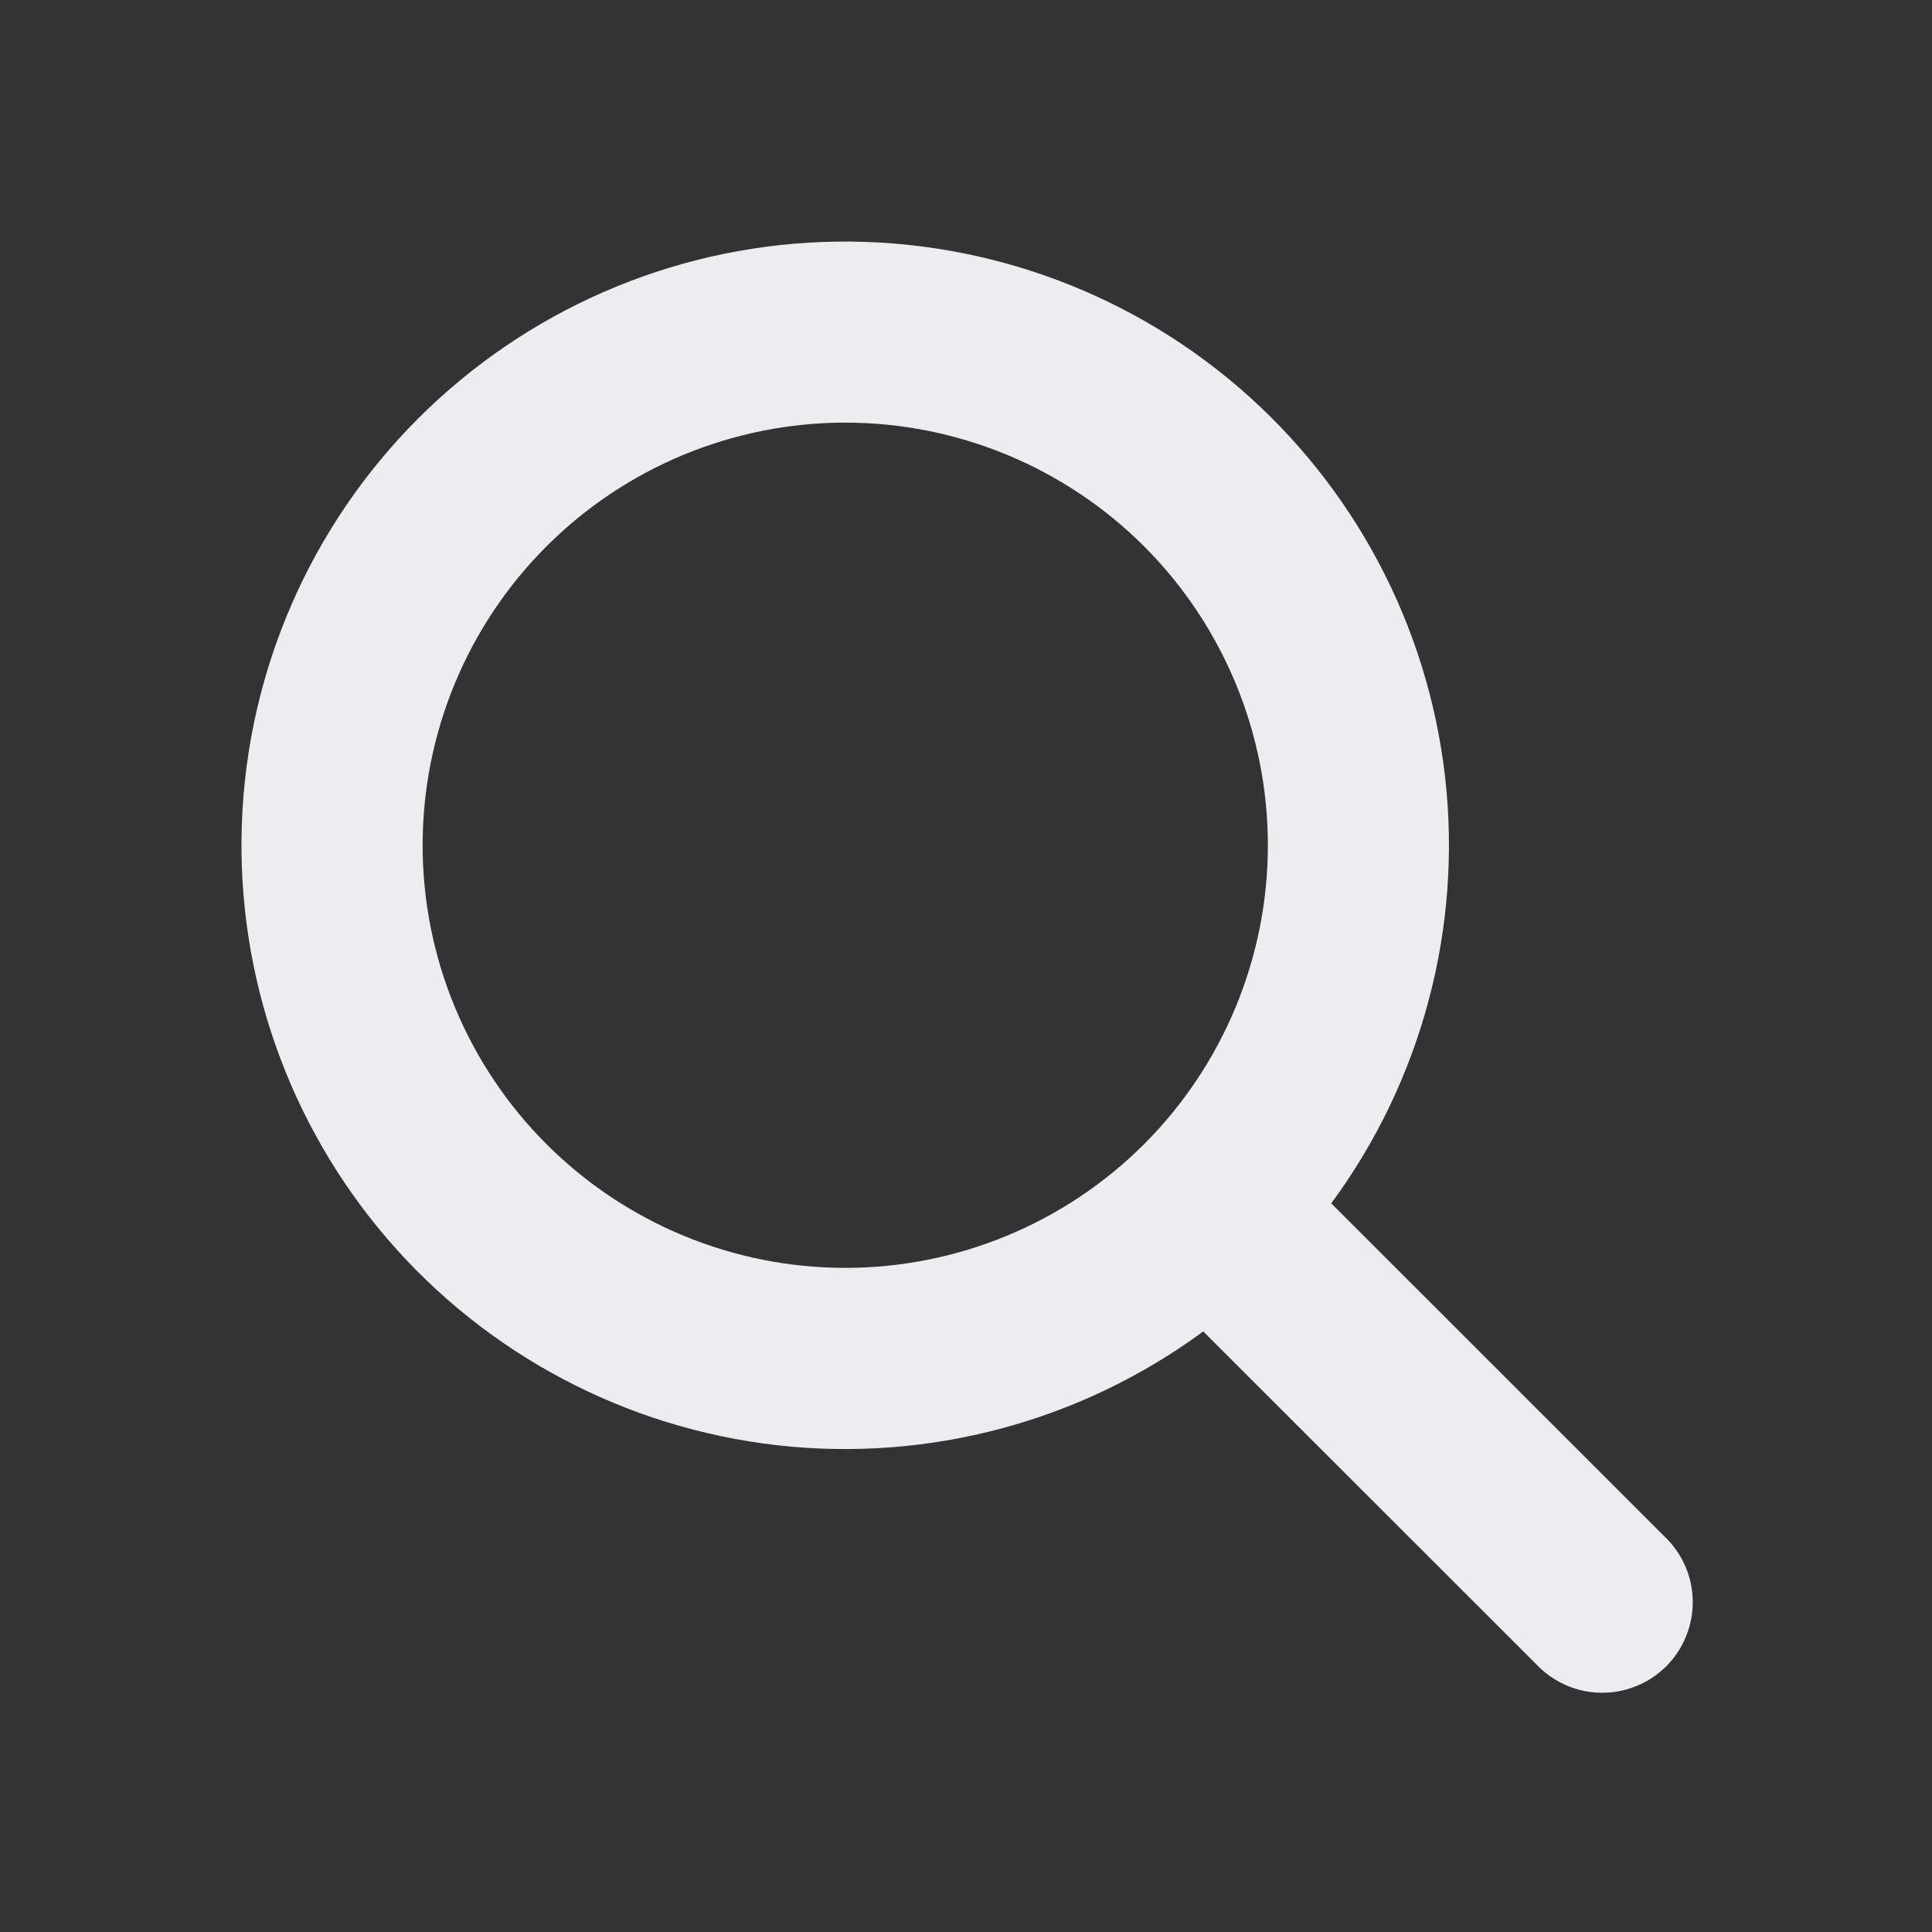 <svg width="20" height="20" viewBox="0 0 20 20" fill="none" xmlns="http://www.w3.org/2000/svg">
<rect x="0" y="0" width="20" height="20" fill="#333333" stroke="none"/>
<path fill-rule="evenodd" clip-rule="evenodd" d="M12.456 13.783C11.187 14.717 9.612 15.138 8.046 14.961C6.479 14.783 5.038 14.021 4.01 12.825C2.983 11.63 2.445 10.091 2.504 8.515C2.563 6.94 3.215 5.446 4.33 4.331C5.445 3.217 6.939 2.564 8.514 2.505C10.089 2.446 11.629 2.984 12.824 4.011C14.019 5.039 14.782 6.48 14.96 8.047C15.137 9.613 14.716 11.188 13.781 12.457L17.225 15.9C17.317 15.986 17.391 16.089 17.442 16.204C17.494 16.319 17.521 16.444 17.523 16.569C17.526 16.695 17.502 16.82 17.455 16.937C17.408 17.054 17.338 17.16 17.249 17.249C17.16 17.338 17.054 17.408 16.937 17.455C16.82 17.502 16.695 17.526 16.57 17.523C16.444 17.521 16.32 17.494 16.204 17.442C16.09 17.391 15.986 17.317 15.9 17.225L12.456 13.783ZM13.125 8.75C13.125 9.91 12.664 11.023 11.844 11.844C11.023 12.664 9.91 13.125 8.75 13.125C7.59 13.125 6.477 12.664 5.657 11.844C4.836 11.023 4.375 9.91 4.375 8.75C4.375 7.59 4.836 6.477 5.657 5.656C6.477 4.836 7.59 4.375 8.75 4.375C9.91 4.375 11.023 4.836 11.844 5.656C12.664 6.477 13.125 7.59 13.125 8.75Z" fill="#EDEDEF"/>
</svg>
